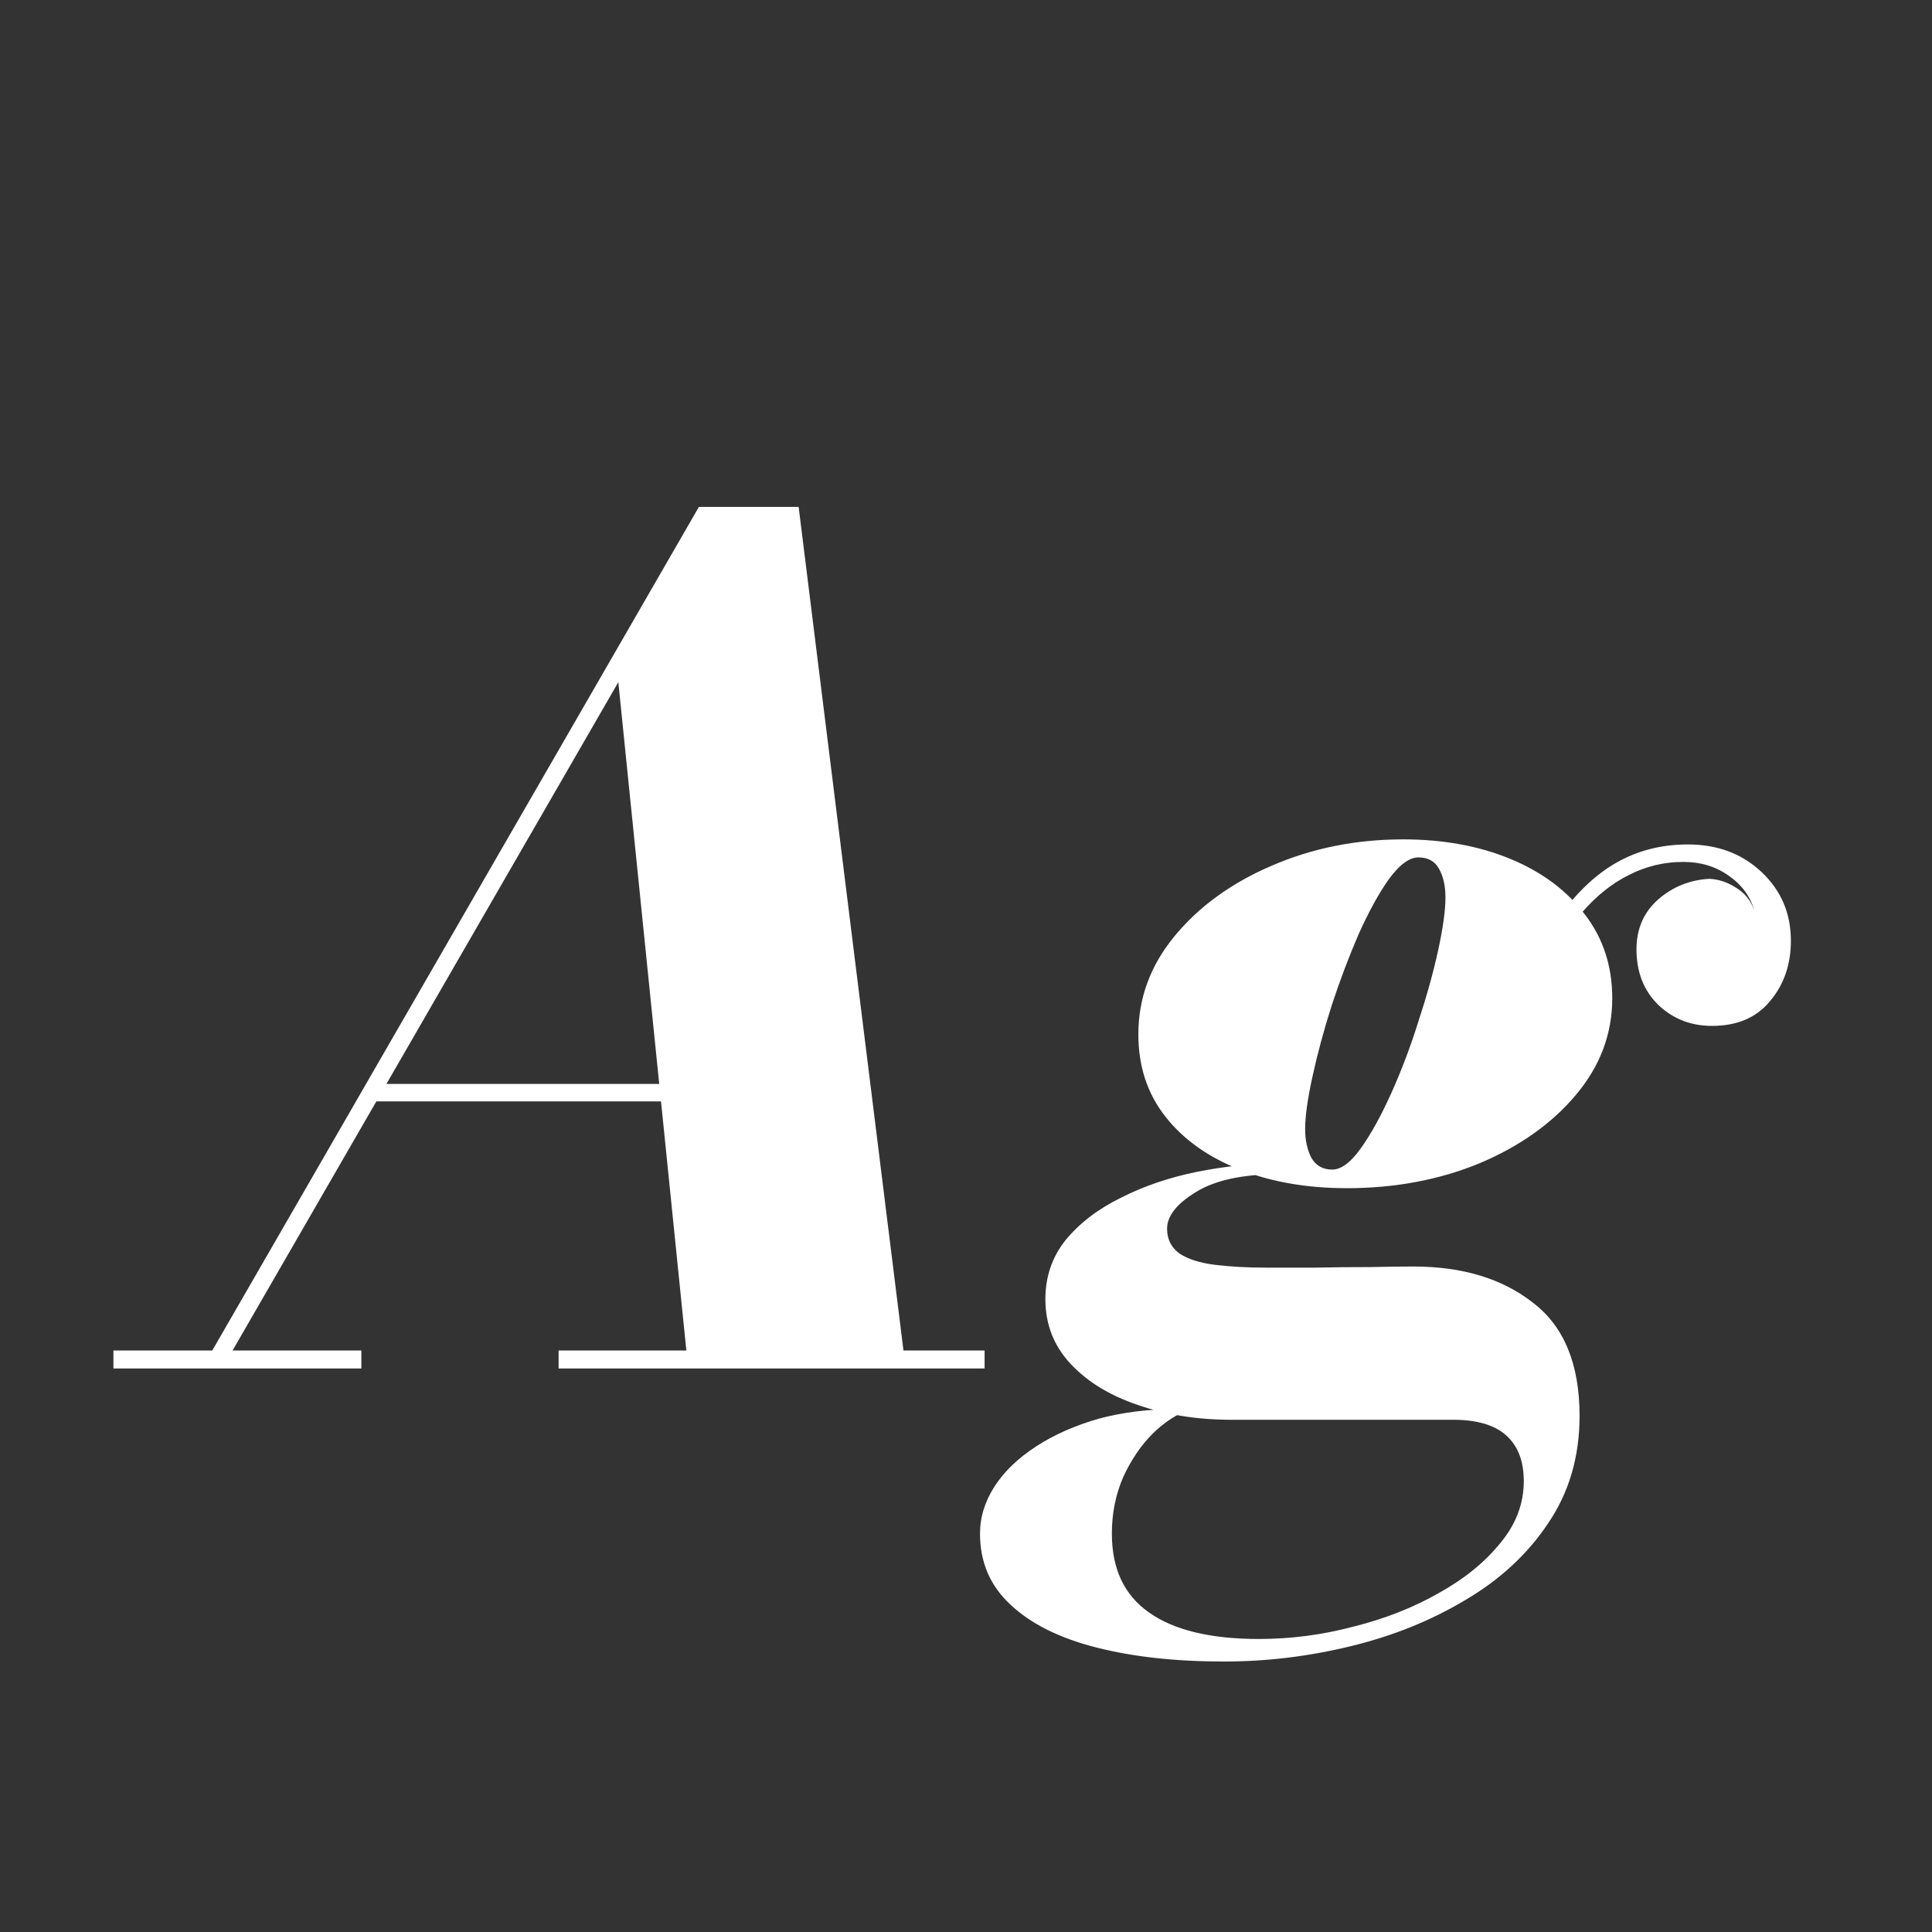 <svg width="24" height="24" viewBox="0 0 24 24" fill="none" xmlns="http://www.w3.org/2000/svg">
<rect x="0" y="0" width="24" height="24" fill="#333333" stroke="none"/>
<path d="M2.508 17L8.682 6.297H9.921L11.251 17H8.549L7.681 8.474L2.76 17H2.508ZM1.409 17V16.776H4.489V17H1.409ZM6.939 17V16.776H12.231V17H6.939ZM4.657 13.682V13.465H9.242V13.682H4.657ZM15.205 20.64C14.603 20.64 14.073 20.582 13.616 20.465C13.159 20.348 12.804 20.171 12.552 19.933C12.3 19.7 12.174 19.406 12.174 19.051C12.174 18.846 12.235 18.65 12.356 18.463C12.477 18.276 12.65 18.111 12.874 17.966C13.098 17.821 13.357 17.707 13.651 17.623C13.945 17.544 14.265 17.504 14.61 17.504H14.792C14.629 17.56 14.473 17.66 14.323 17.805C14.174 17.954 14.05 18.136 13.952 18.351C13.859 18.566 13.812 18.799 13.812 19.051C13.812 19.49 13.966 19.816 14.274 20.031C14.582 20.25 15.037 20.36 15.639 20.36C16.036 20.36 16.428 20.309 16.815 20.206C17.207 20.108 17.562 19.968 17.879 19.786C18.197 19.609 18.451 19.401 18.642 19.163C18.834 18.93 18.929 18.675 18.929 18.4C18.929 18.148 18.855 17.957 18.705 17.826C18.561 17.7 18.343 17.637 18.054 17.637C17.965 17.637 17.826 17.637 17.634 17.637C17.443 17.637 17.226 17.637 16.983 17.637C16.745 17.637 16.507 17.637 16.269 17.637C16.036 17.637 15.831 17.637 15.653 17.637C15.476 17.637 15.357 17.637 15.296 17.637C14.876 17.637 14.491 17.576 14.141 17.455C13.791 17.338 13.511 17.168 13.301 16.944C13.091 16.72 12.986 16.452 12.986 16.139C12.986 15.859 13.07 15.614 13.238 15.404C13.411 15.194 13.639 15.019 13.924 14.879C14.209 14.734 14.524 14.627 14.869 14.557C15.214 14.487 15.562 14.452 15.912 14.452L15.905 14.585C15.443 14.585 15.093 14.66 14.855 14.809C14.617 14.954 14.498 15.105 14.498 15.264C14.498 15.395 14.55 15.497 14.652 15.572C14.759 15.642 14.906 15.689 15.093 15.712C15.28 15.735 15.49 15.747 15.723 15.747C15.886 15.747 16.087 15.747 16.325 15.747C16.563 15.742 16.794 15.74 17.018 15.74C17.247 15.735 17.427 15.733 17.557 15.733C18.164 15.733 18.659 15.882 19.041 16.181C19.428 16.475 19.622 16.944 19.622 17.588C19.622 18.097 19.491 18.542 19.23 18.925C18.974 19.308 18.631 19.625 18.201 19.877C17.772 20.134 17.296 20.325 16.773 20.451C16.255 20.577 15.732 20.64 15.205 20.64ZM16.731 14.76C16.236 14.76 15.793 14.683 15.401 14.529C15.009 14.375 14.701 14.156 14.477 13.871C14.253 13.586 14.141 13.246 14.141 12.849C14.141 12.401 14.29 11.995 14.589 11.631C14.893 11.262 15.294 10.971 15.793 10.756C16.297 10.537 16.843 10.427 17.431 10.427C17.93 10.427 18.376 10.509 18.768 10.672C19.16 10.835 19.468 11.066 19.692 11.365C19.916 11.659 20.028 12.004 20.028 12.401C20.028 12.844 19.877 13.246 19.573 13.605C19.274 13.96 18.875 14.242 18.376 14.452C17.877 14.657 17.328 14.76 16.731 14.76ZM16.549 14.529C16.661 14.529 16.78 14.44 16.906 14.263C17.032 14.086 17.158 13.857 17.284 13.577C17.41 13.297 17.522 13.001 17.62 12.688C17.723 12.375 17.805 12.081 17.865 11.806C17.926 11.526 17.956 11.307 17.956 11.148C17.956 11.008 17.93 10.891 17.879 10.798C17.828 10.7 17.741 10.651 17.62 10.651C17.508 10.651 17.387 10.74 17.256 10.917C17.13 11.094 17.004 11.323 16.878 11.603C16.757 11.883 16.645 12.179 16.542 12.492C16.444 12.8 16.365 13.094 16.304 13.374C16.244 13.649 16.213 13.866 16.213 14.025C16.213 14.165 16.239 14.284 16.29 14.382C16.346 14.48 16.433 14.529 16.549 14.529ZM20.966 10.49C21.335 10.49 21.64 10.604 21.883 10.833C22.126 11.062 22.247 11.346 22.247 11.687C22.247 11.981 22.161 12.231 21.988 12.436C21.82 12.641 21.58 12.744 21.267 12.744C21.006 12.744 20.784 12.658 20.602 12.485C20.42 12.308 20.329 12.077 20.329 11.792C20.329 11.54 20.418 11.335 20.595 11.176C20.777 11.017 20.989 10.931 21.232 10.917C21.349 10.922 21.461 10.959 21.568 11.029C21.675 11.094 21.75 11.188 21.792 11.309C21.741 11.132 21.634 10.987 21.47 10.875C21.311 10.763 21.125 10.707 20.91 10.707C20.672 10.707 20.448 10.761 20.238 10.868C20.028 10.971 19.832 11.127 19.65 11.337C19.473 11.547 19.307 11.808 19.153 12.121L18.992 12.037C19.239 11.519 19.524 11.132 19.846 10.875C20.168 10.618 20.541 10.49 20.966 10.49Z" fill="white"/>
</svg>
